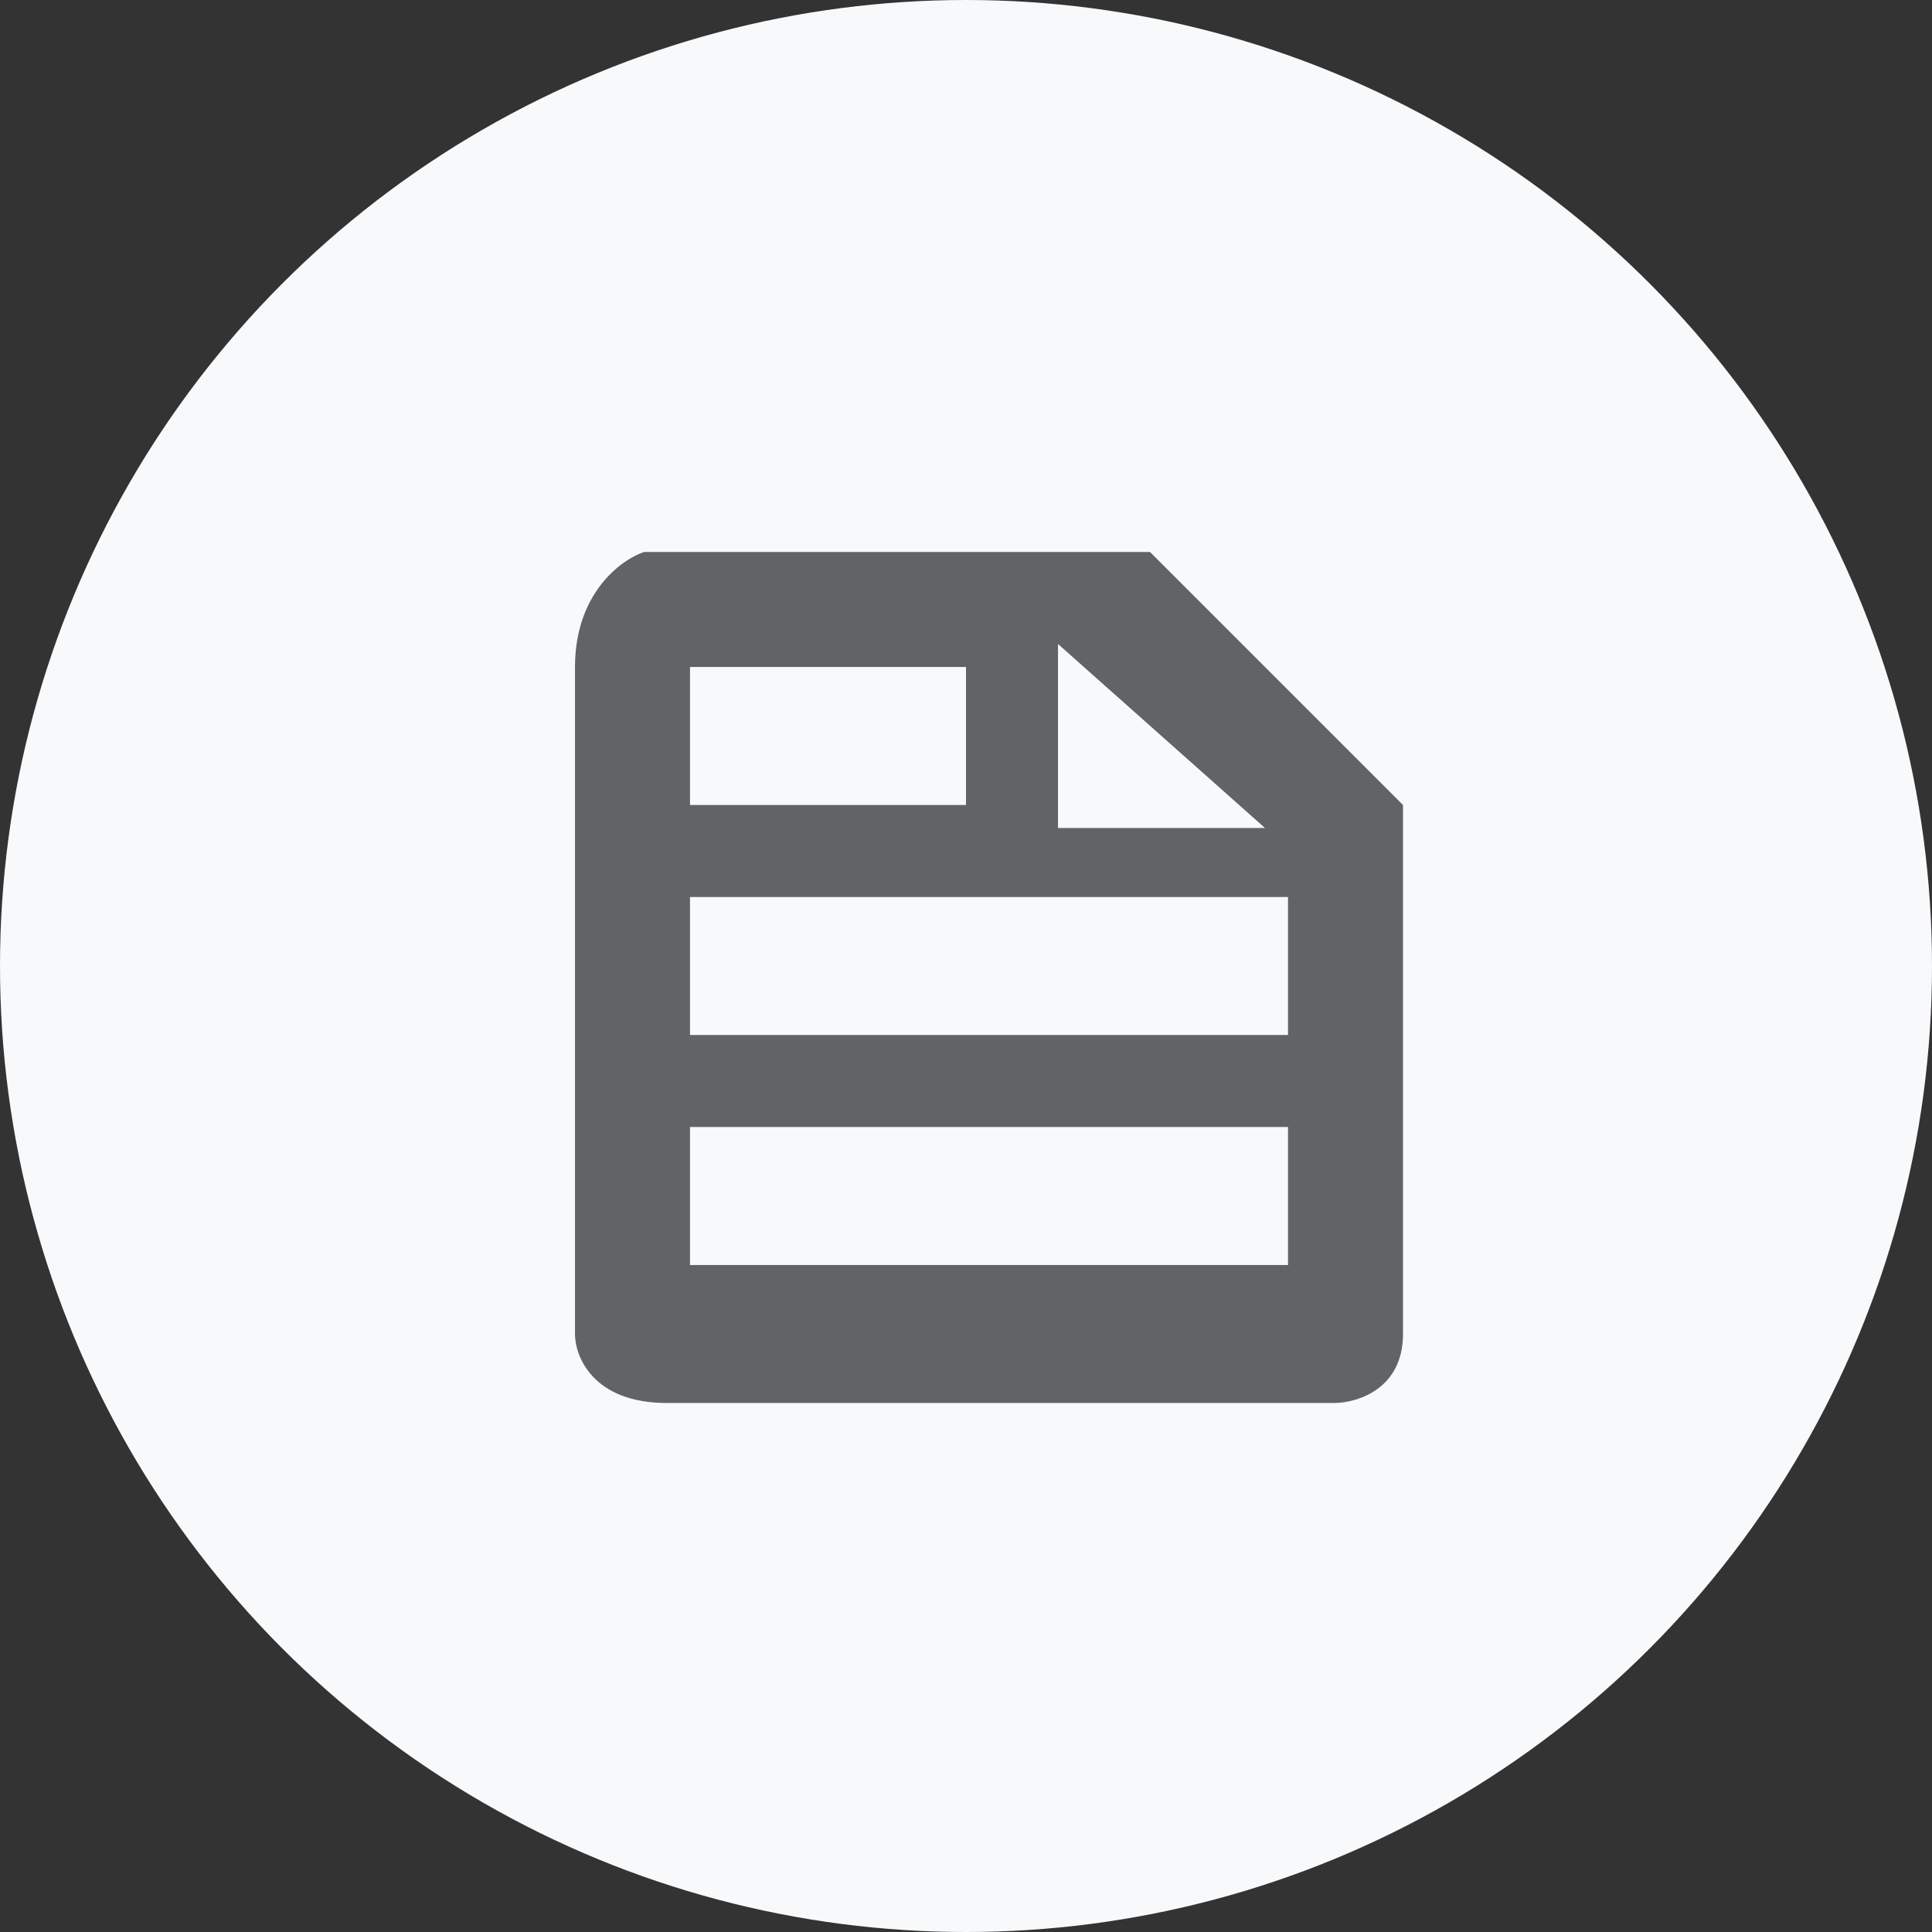 <svg width="42" height="42" viewBox="0 0 42 42" fill="none" xmlns="http://www.w3.org/2000/svg">
<rect x="0" y="0" width="42" height="42" fill="#333333" stroke="none"/>
<circle cx="21" cy="21" r="21" fill="#F8F9FB"/>
<path fill-rule="evenodd" clip-rule="evenodd" d="M12.5 29V14.5C12.5 12.9 13.5 12.167 14 12H25L30.5 17.5V29C30.5 30.2 29.5 30.5 29 30.5H14.5C12.9 30.5 12.5 29.5 12.5 29ZM21 17.5L15 17.5L15 14.5L21 14.5V17.5ZM15 22.5H28V19.5H15V22.5ZM28 27.5L15 27.5L15 24.5L28 24.5V27.5ZM23 14L27.5 18H23V14Z" fill="#626367"/>
</svg>
